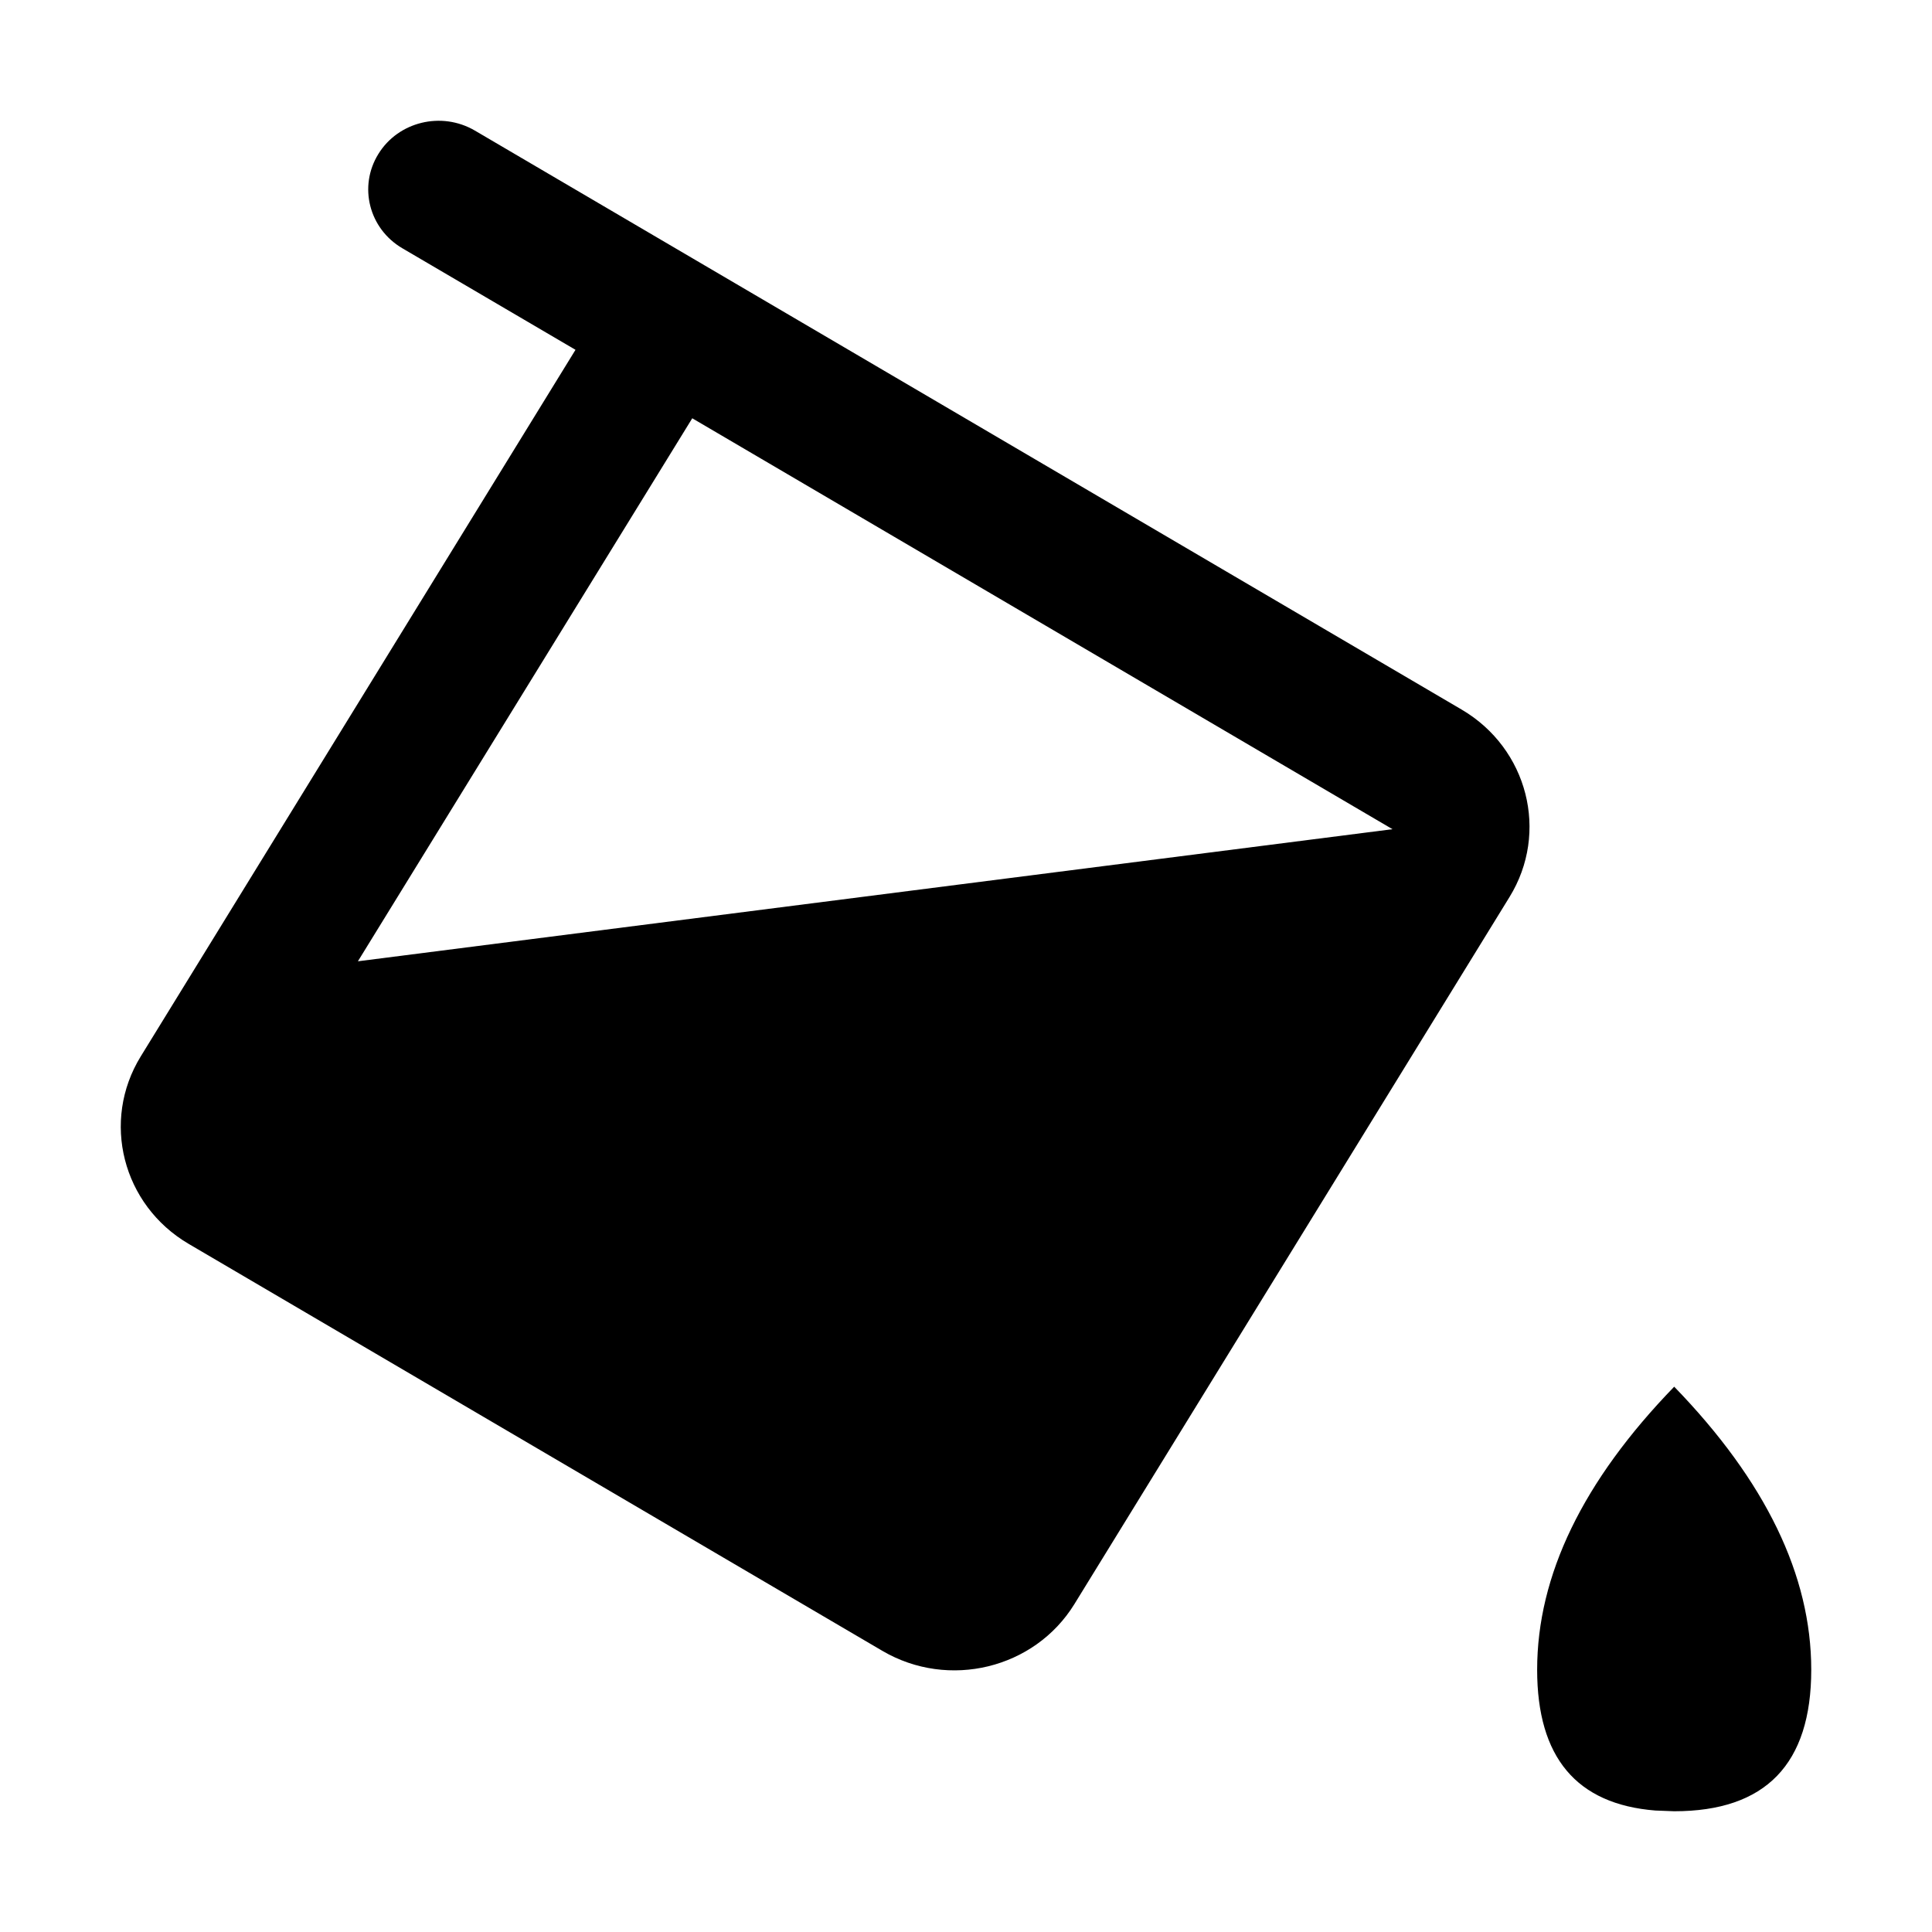 <svg width="16" height="16" viewBox="0 0 16 16" fill="none" xmlns="http://www.w3.org/2000/svg">
<path fill-rule="evenodd" clip-rule="evenodd" d="M13.709 14.994C13.056 14.942 12.73 14.554 12.73 13.828C12.73 13.047 13.108 12.265 13.865 11.484C14.622 12.265 15 13.047 15 13.828C15 14.61 14.622 15 13.865 15L13.709 14.994ZM12.104 5.876C12.653 6.198 12.831 6.894 12.501 7.429L8.898 13.284C8.568 13.82 7.856 13.993 7.308 13.672L1.562 10.301C1.014 9.979 0.836 9.284 1.166 8.748L4.766 2.897L3.332 2.056C3.056 1.894 2.967 1.545 3.133 1.276C3.298 1.007 3.656 0.92 3.932 1.081L12.104 5.876ZM5.733 3.464L2.964 7.961L11.532 6.867L5.733 3.464Z" fill="black"/>
</svg>
